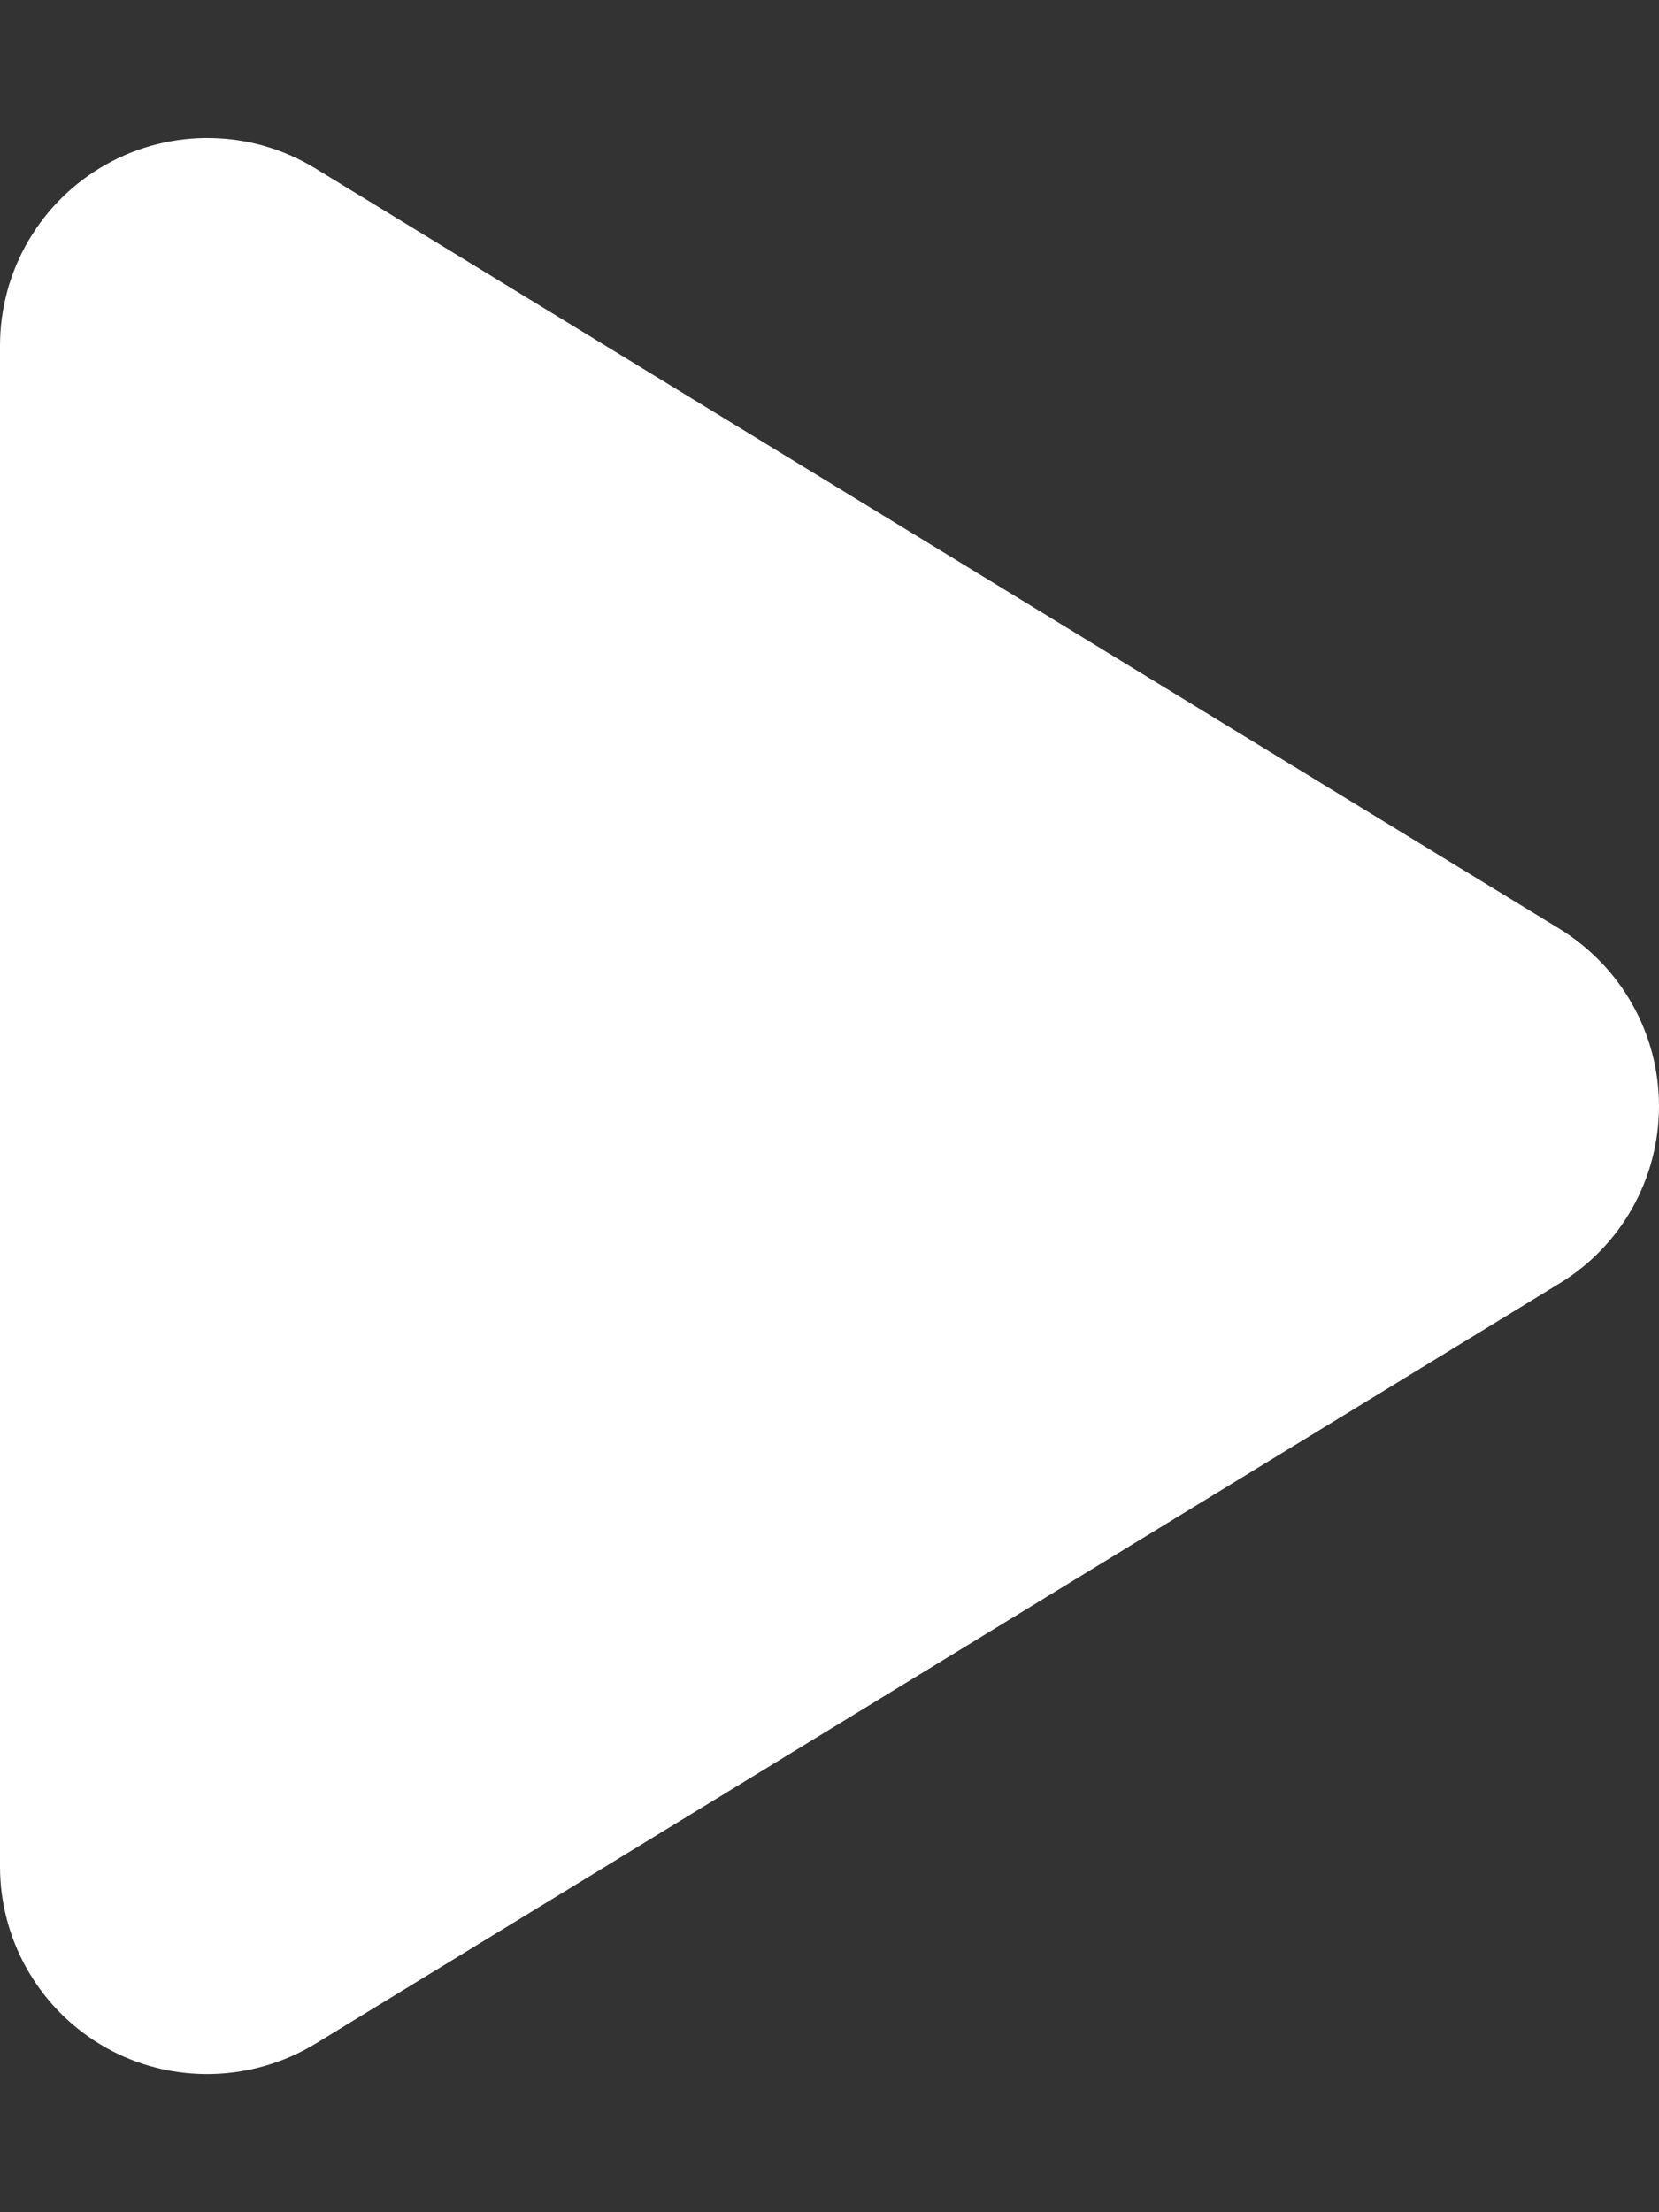 <svg width="15" height="20" viewBox="0 0 15 20" fill="none" xmlns="http://www.w3.org/2000/svg">
<rect x="0" y="0" width="15" height="20" fill="#333333" stroke="none"/>
<path d="M2.852 1.523C2.273 1.168 1.547 1.156 0.957 1.488C0.367 1.82 0 2.445 0 3.125V16.875C0 17.555 0.367 18.18 0.957 18.512C1.547 18.844 2.273 18.828 2.852 18.477L14.102 11.602C14.66 11.262 15 10.656 15 10C15 9.344 14.66 8.742 14.102 8.398L2.852 1.523Z" fill="white"/>
</svg>
